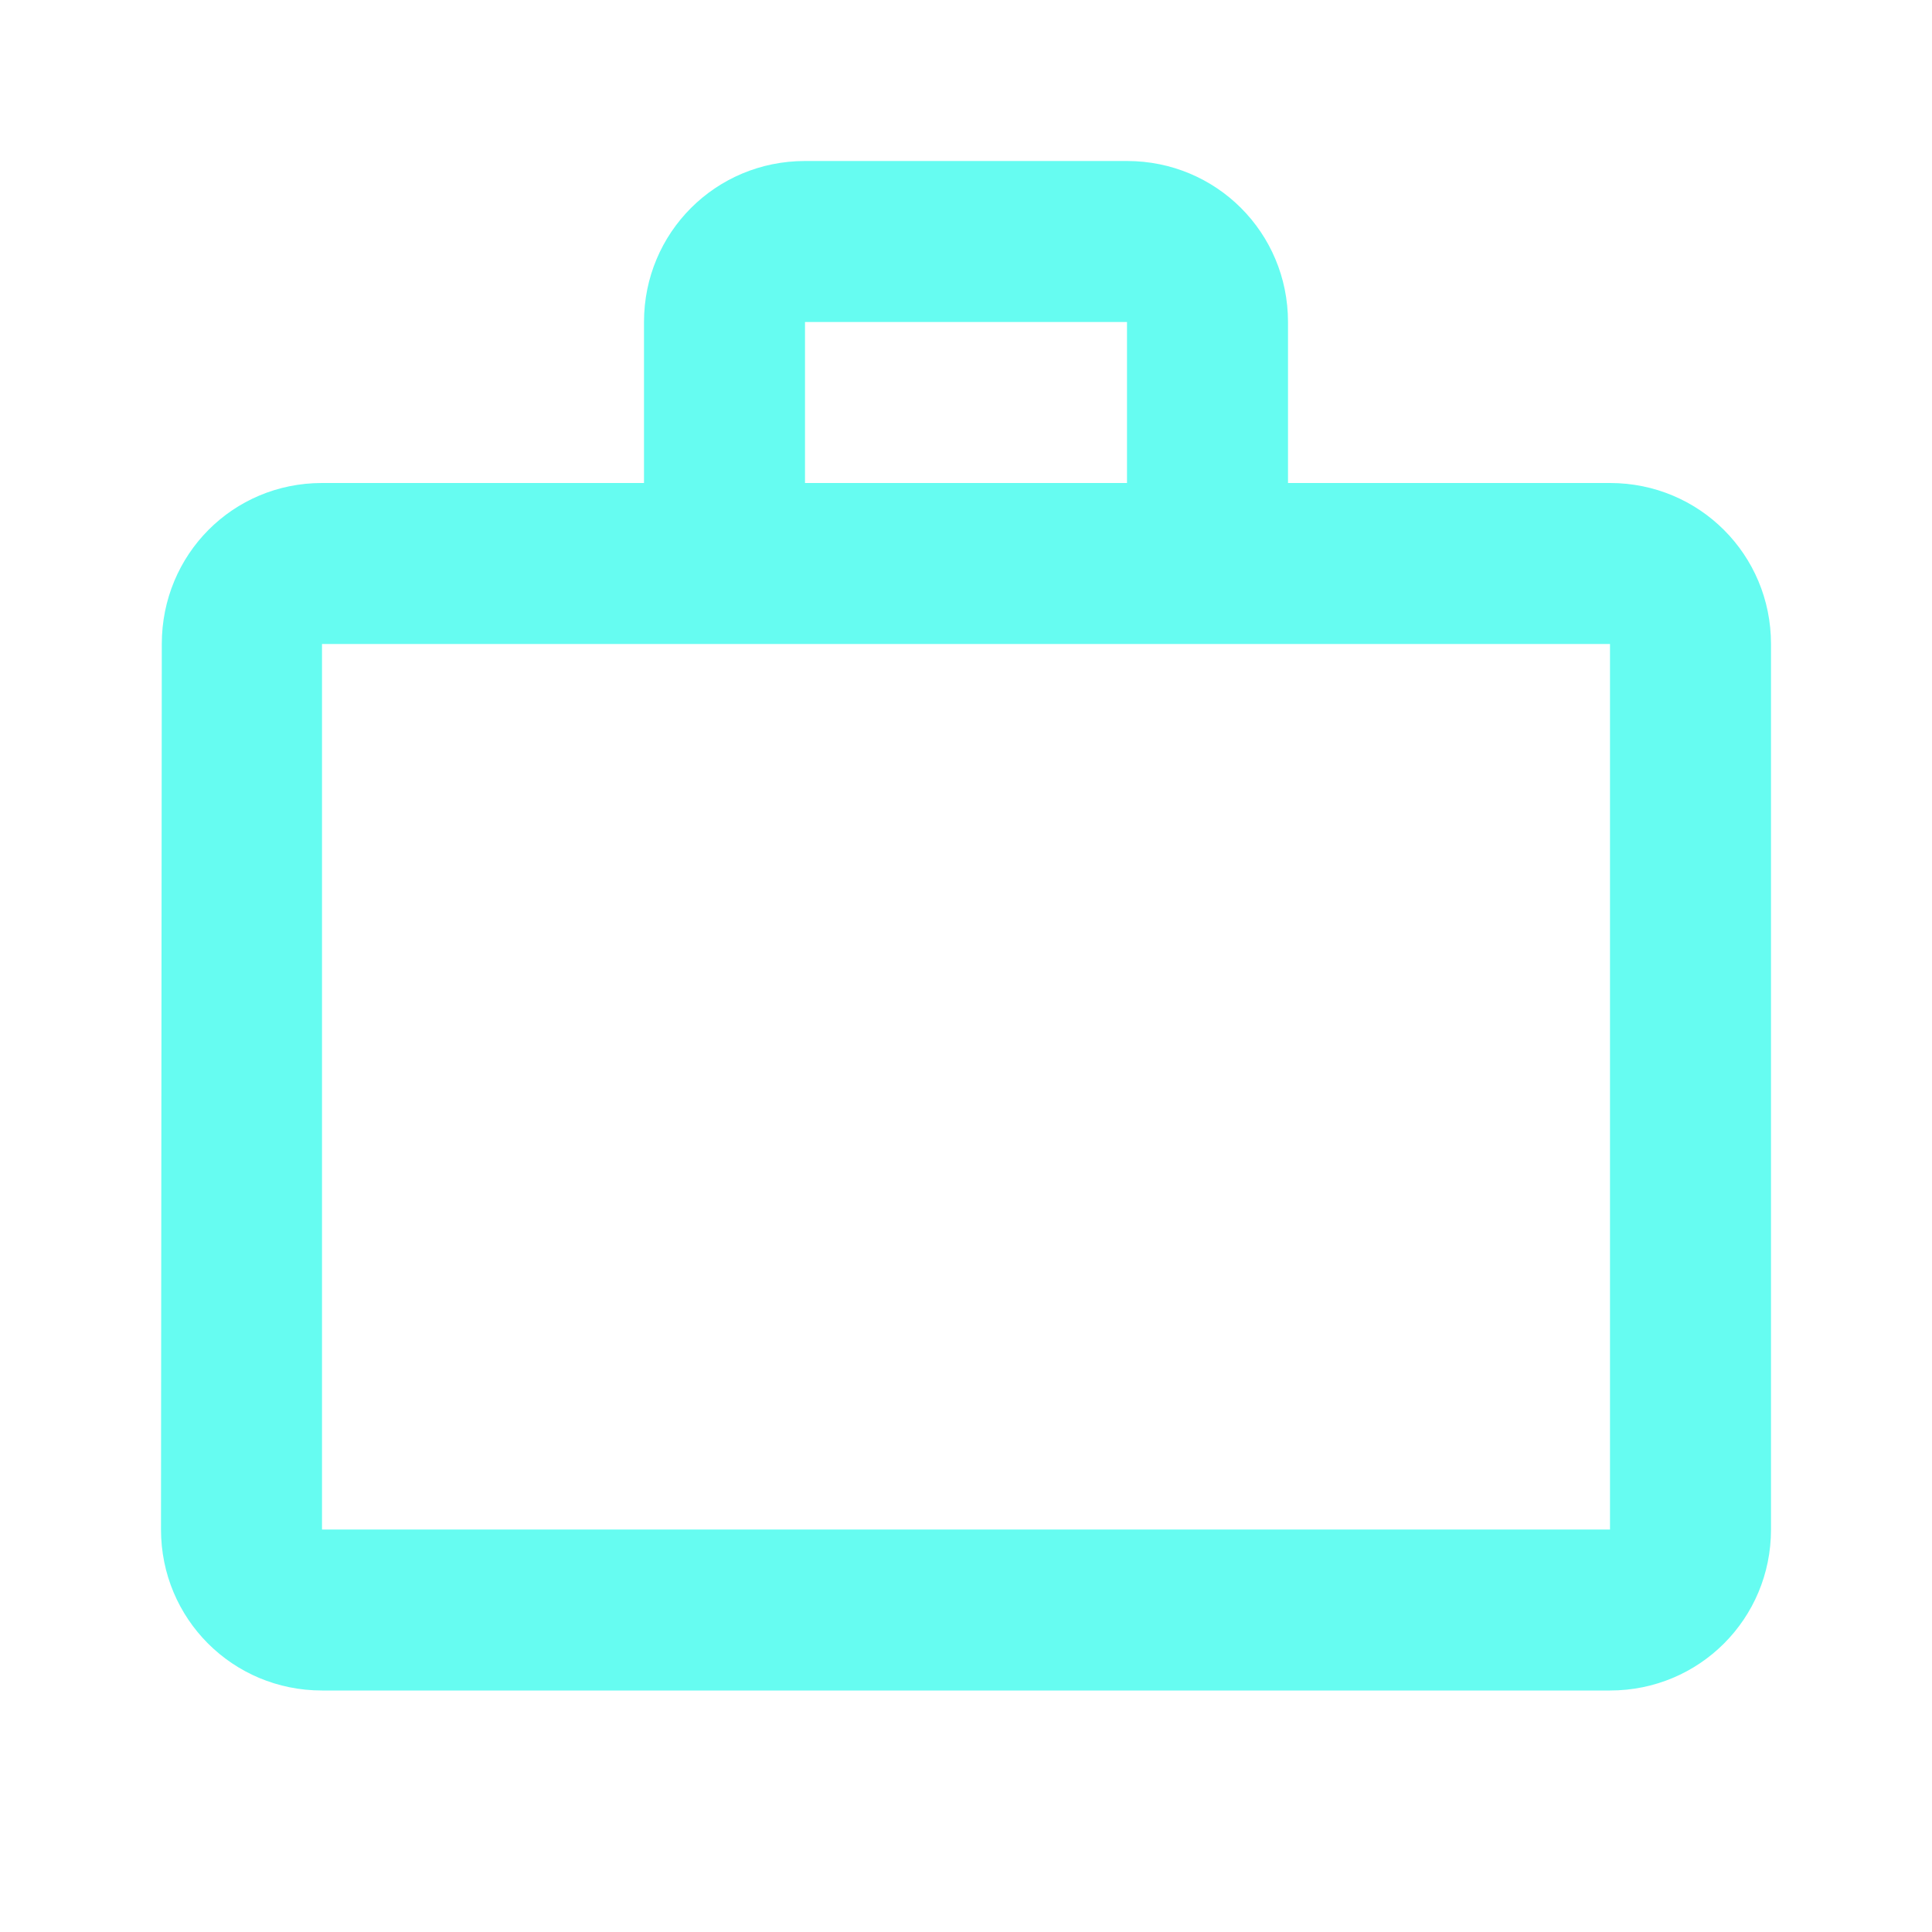 <svg width="90" height="90" viewBox="0 0 90 90" fill="none" xmlns="http://www.w3.org/2000/svg">
<path d="M75 22.5H60V15C60 10.838 56.663 7.5 52.5 7.5H37.5C33.337 7.5 30 10.838 30 15V22.5H15C10.838 22.5 7.537 25.837 7.537 30L7.5 71.25C7.5 75.412 10.838 78.75 15 78.75H75C79.162 78.75 82.5 75.412 82.5 71.25V30C82.5 25.837 79.162 22.5 75 22.5ZM37.5 15H52.5V22.5H37.5V15ZM75 71.25H15V30H75V71.25Z" fill="#66FCF1"/>
</svg>
